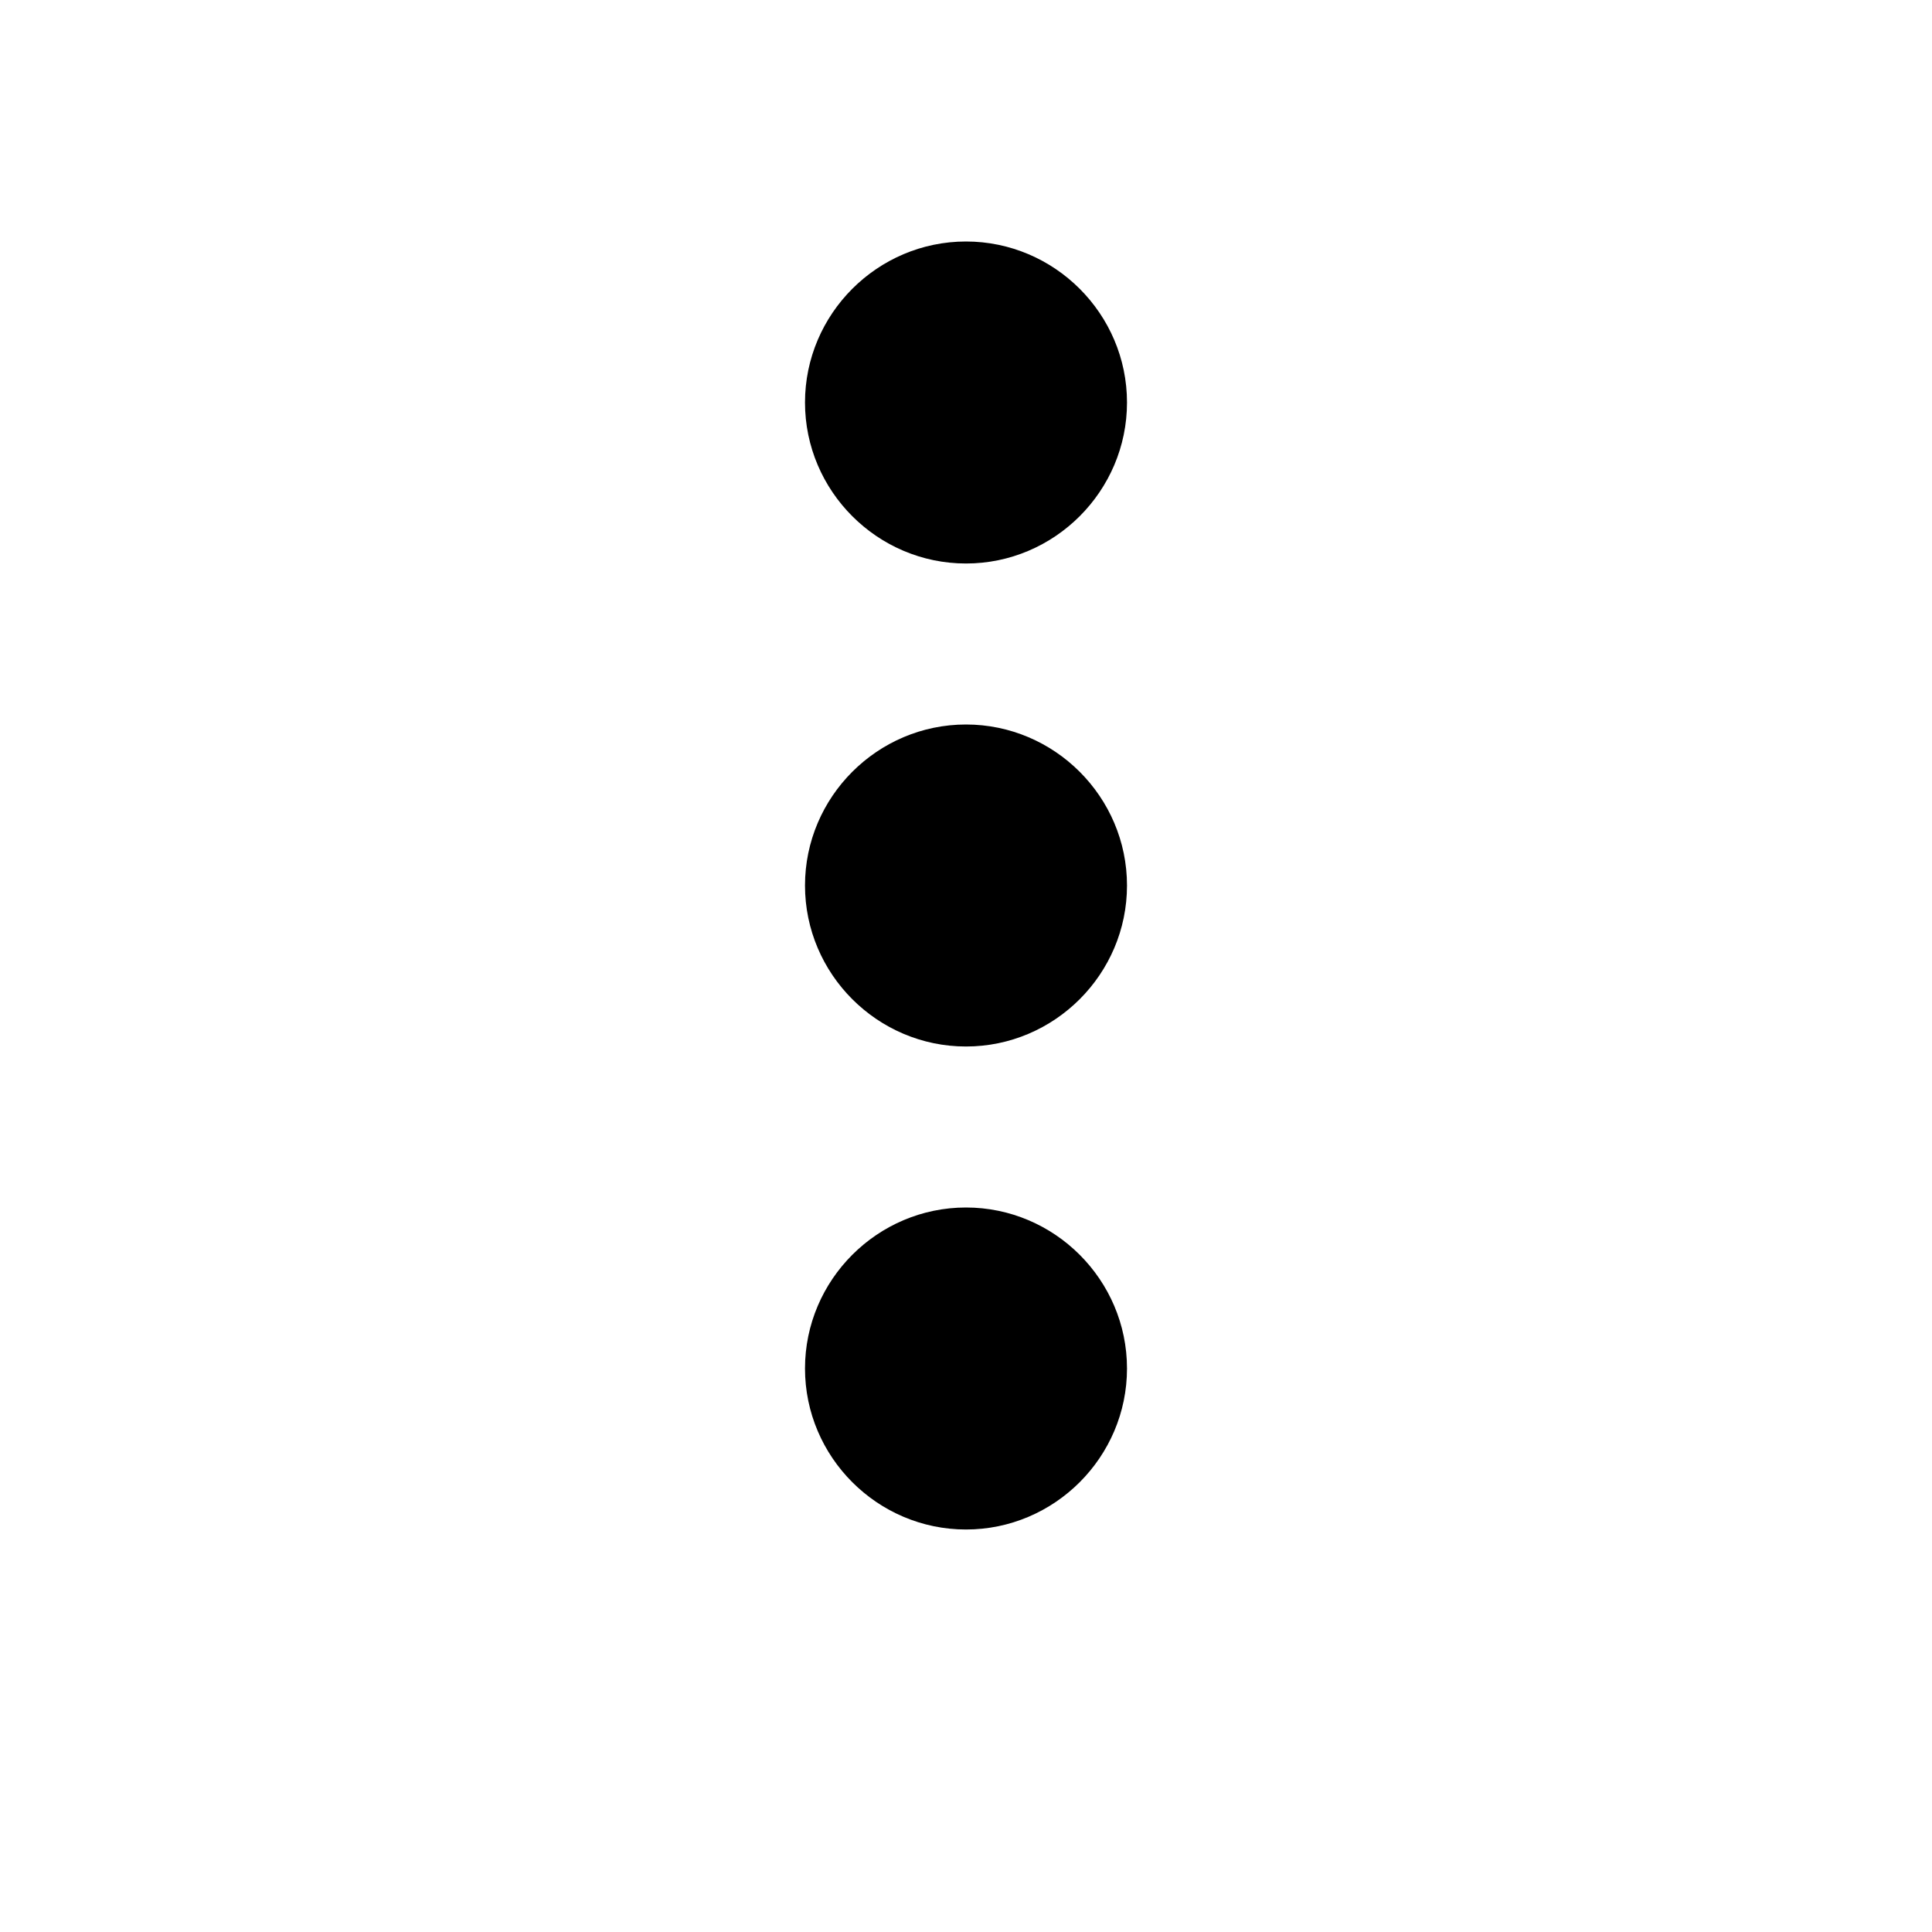 <?xml version="1.0" encoding="UTF-8"?>
<svg width="24px" height="24px" viewBox="0 0 24 24" version="1.1" xmlns="http://www.w3.org/2000/svg" xmlns:xlink="http://www.w3.org/1999/xlink">
    <title>9722EAA6-22F7-4FDC-9C48-B2C2B1119ED7@1x</title>
    <g id="Page-1" stroke="none" stroke-width="1" fill="none" fill-rule="evenodd">
        <g id="Icons---Samsung.com" transform="translate(-1197, -516)" fill="#000000" fill-rule="nonzero">
            <g id="Kebab24px" transform="translate(1197, 516)">
                <g id="Icon-kebab24px" transform="translate(10, 3)">
                    <path id="delete24px-a" d="M2,4 C3.1,4 4,3.1 4,2 C4,0.9 3.1,0 2,0 C0.9,0 0,0.9 0,2 C0,3.1 0.9,4 2,4 Z M2,6 C0.9,6 0,6.9 0,8 C0,9.1 0.9,10 2,10 C3.1,10 4,9.1 4,8 C4,6.9 3.1,6 2,6 Z M2,12 C0.9,12 0,12.9 0,14 C0,15.1 0.9,16 2,16 C3.1,16 4,15.1 4,14 C4,12.9 3.1,12 2,12 Z"></path>
                </g>
            </g>
        </g>
    </g>
</svg>